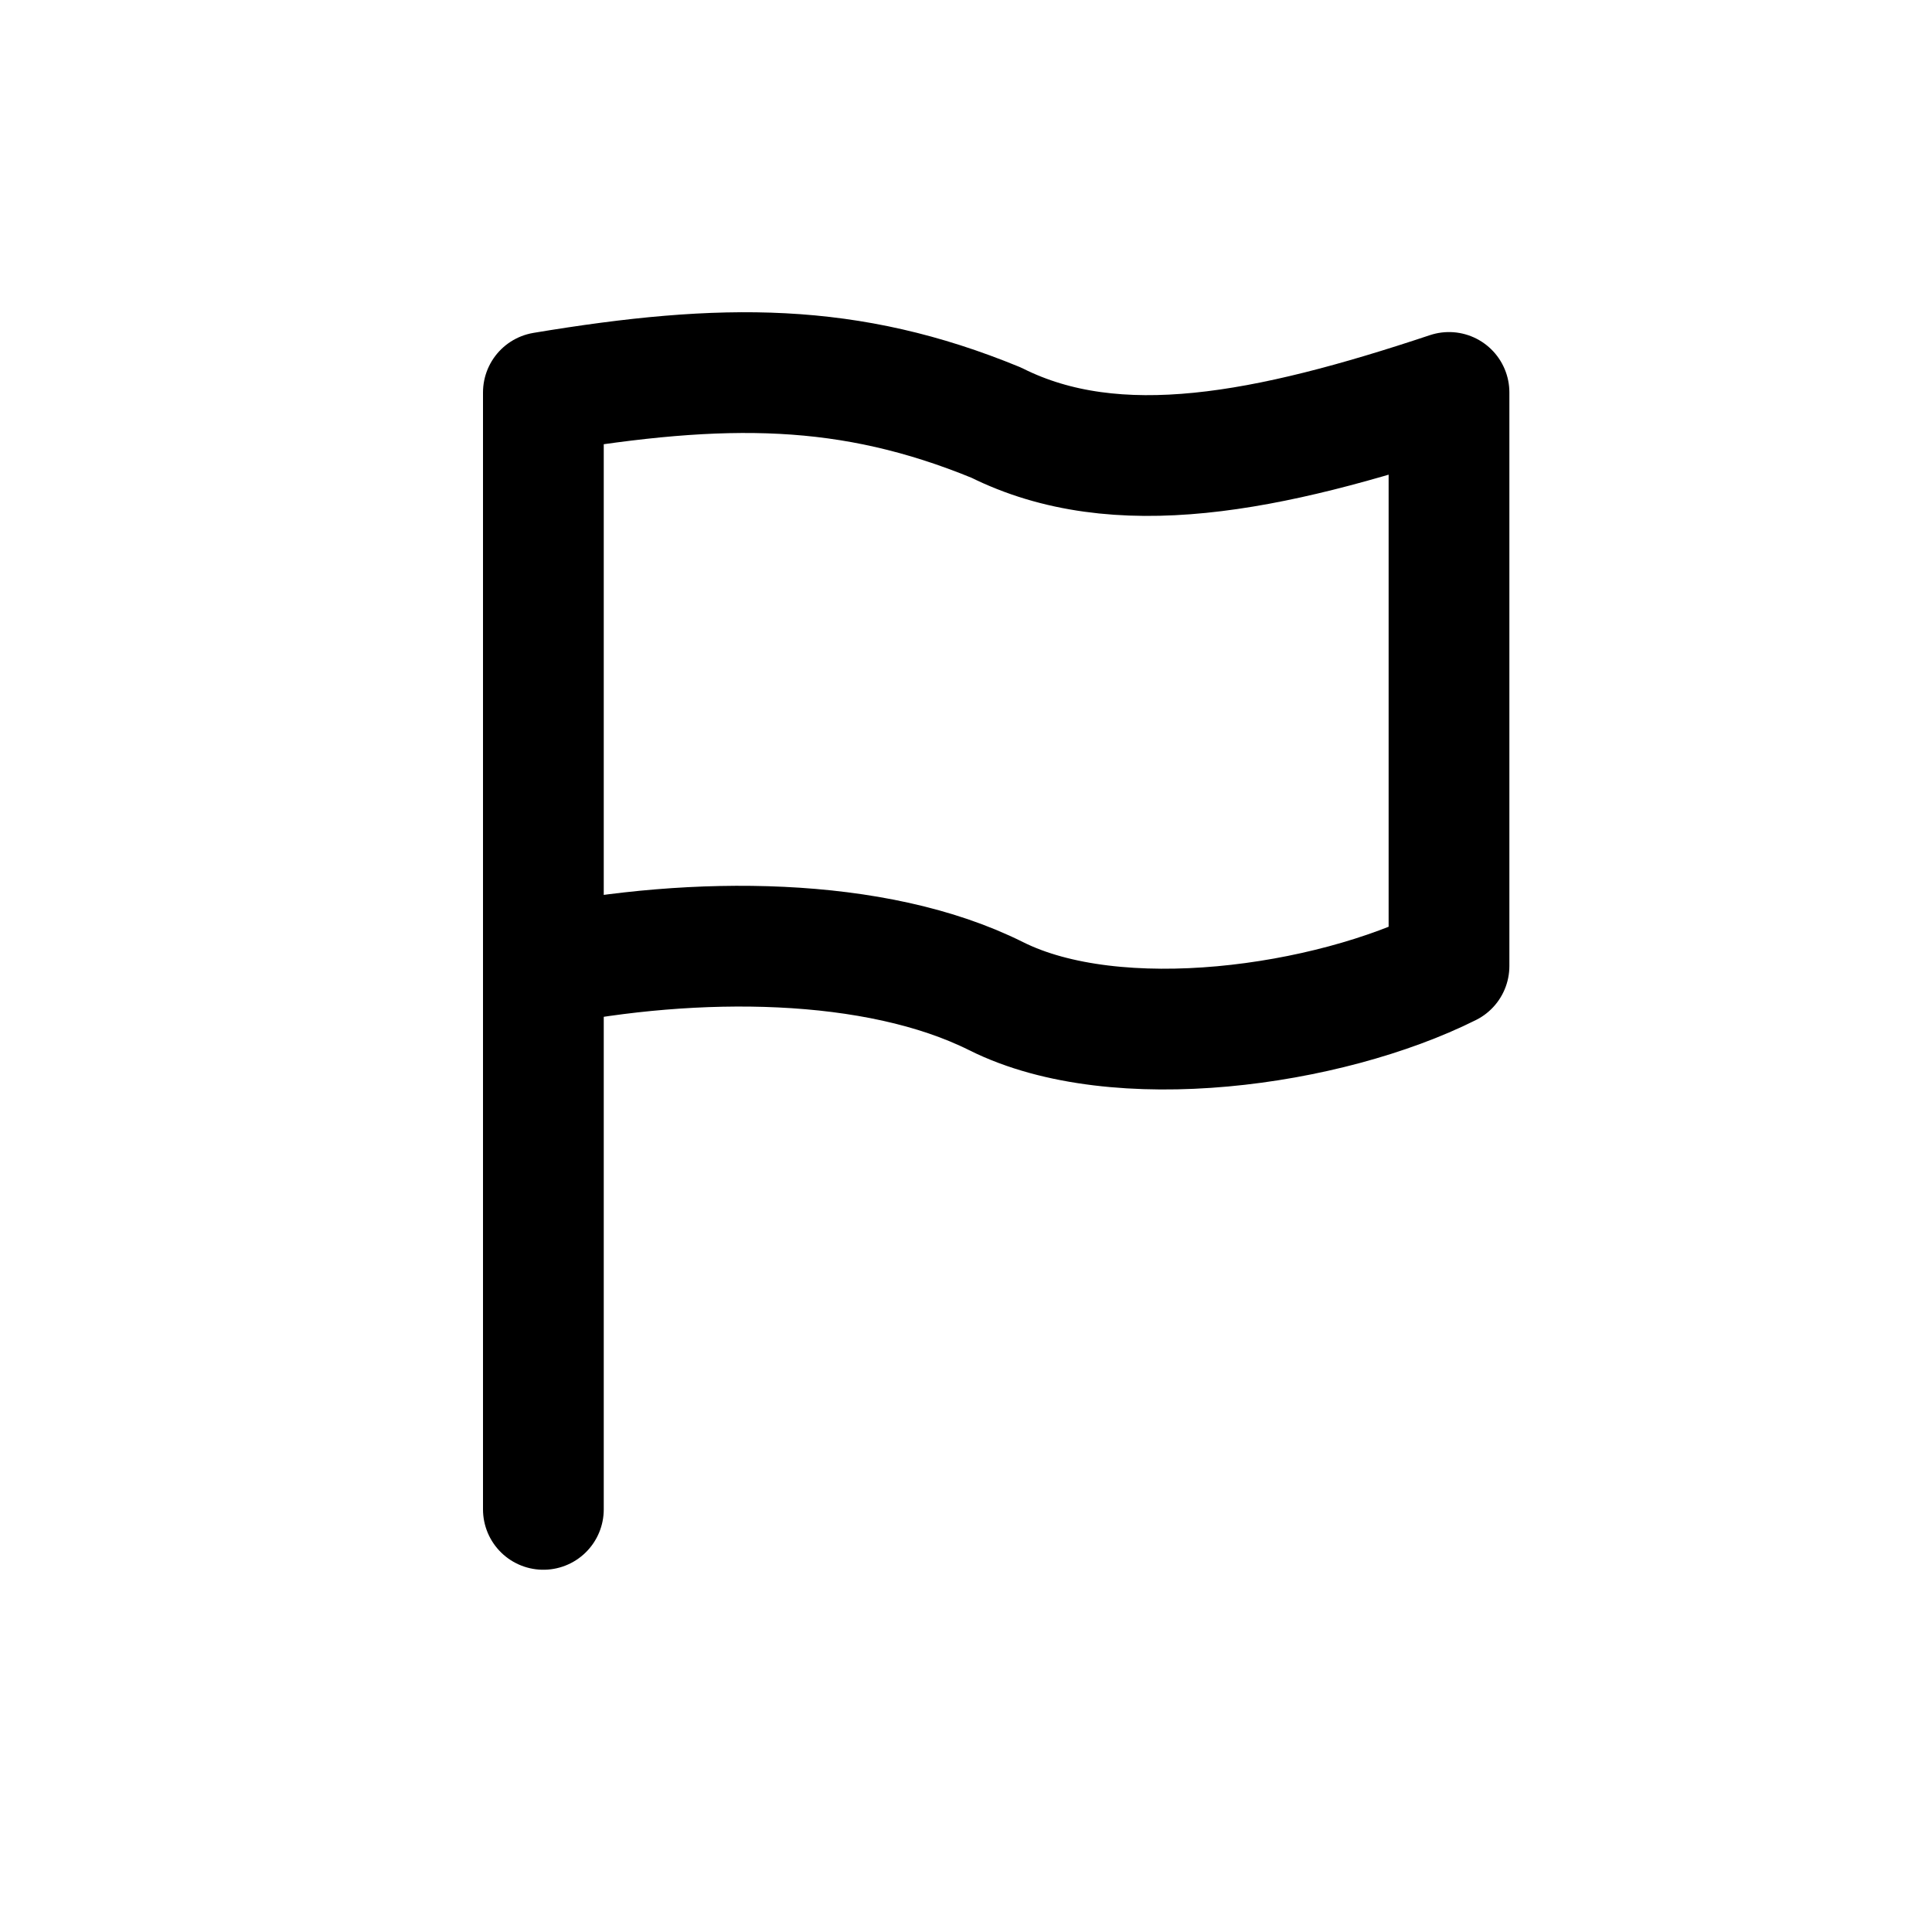 <?xml version="1.0" encoding="UTF-8" standalone="no"?>
<!-- Created with Inkscape (http://www.inkscape.org/) -->
<svg id="svg2" xmlns:rdf="http://www.w3.org/1999/02/22-rdf-syntax-ns#" xmlns="http://www.w3.org/2000/svg" height="64" width="64" version="1.1" xmlns:cc="http://creativecommons.org/ns#" xmlns:dc="http://purl.org/dc/elements/1.1/">
 <title id="title2818">WireframeSketcher SVG asset</title>
 <defs id="defs4"></defs>
 <path id="path3003" stroke-linejoin="round" d="M18,50,18,13c6-1,10.13-1,15,1,4,2,9,1,15-1v19c-4,2-11,3-15,1s-10-2-15-1" stroke="#000" stroke-linecap="round" stroke-miterlimit="4" stroke-dasharray="none" stroke-width="4" fill="none"/>
</svg>
